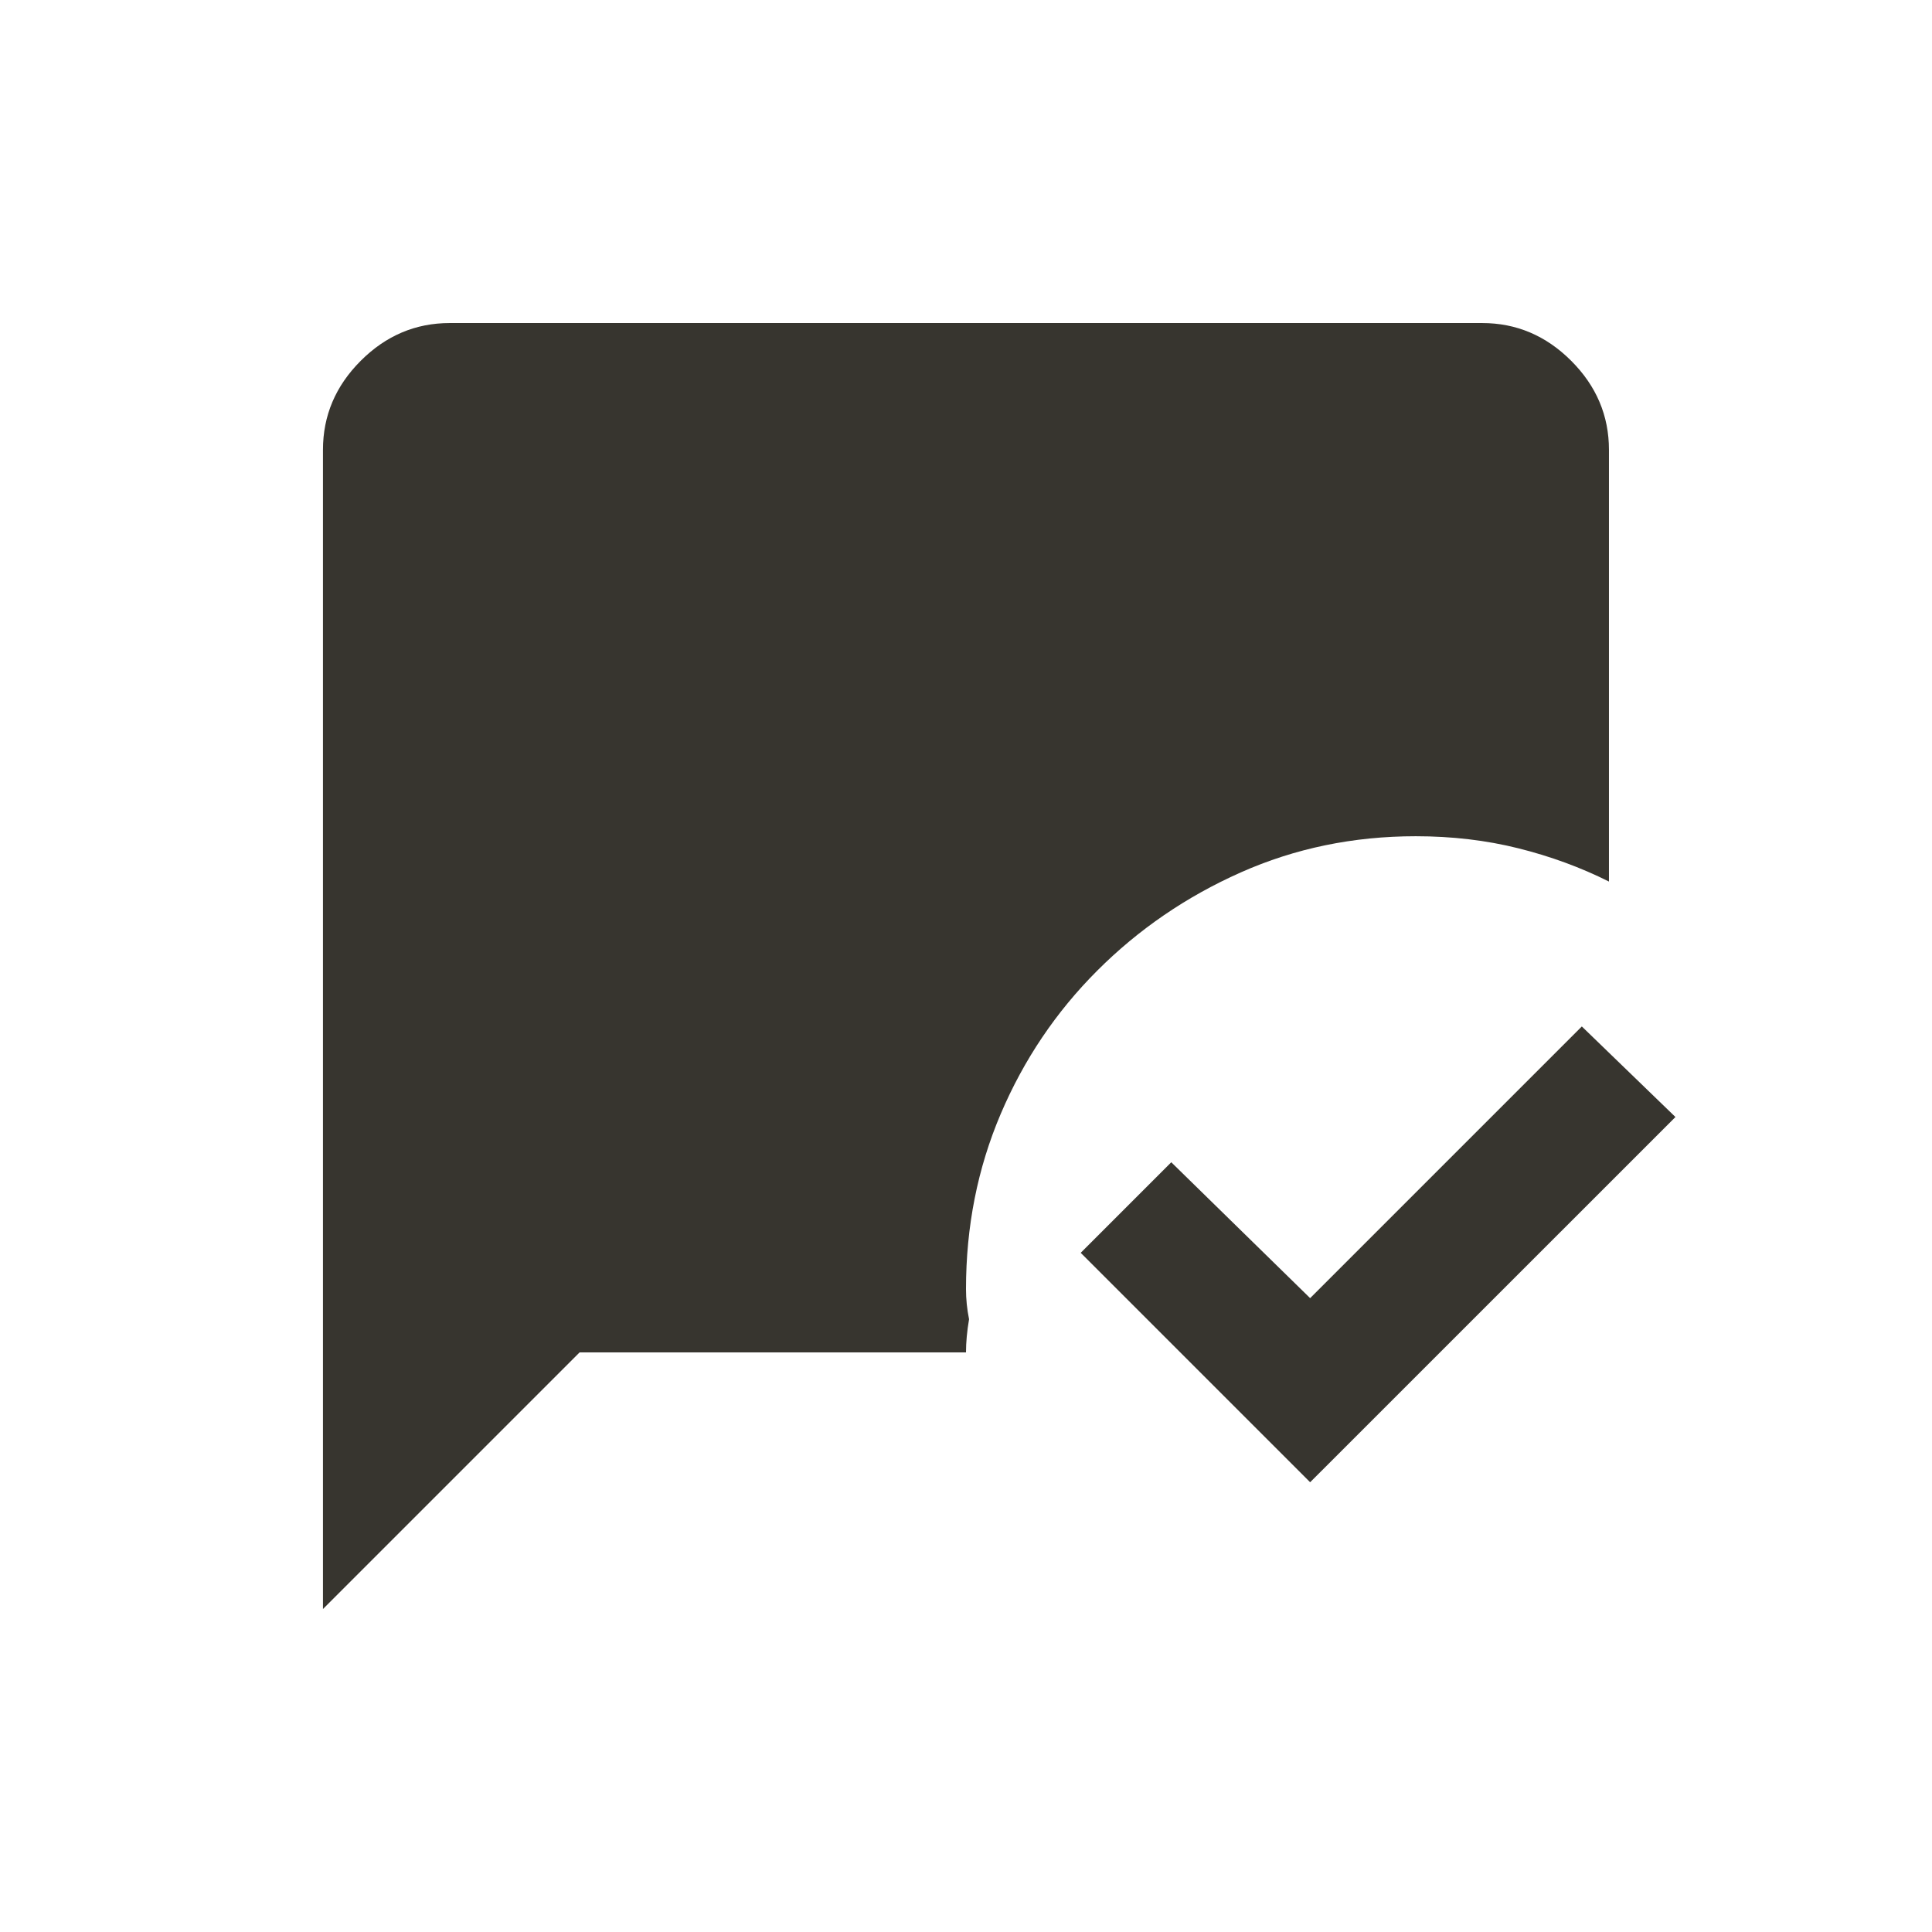 <!-- Generated by IcoMoon.io -->
<svg version="1.1" xmlns="http://www.w3.org/2000/svg" width="24" height="24" viewBox="0 0 24 24">
<title>mark_chat_read</title>
<path fill="#37352f" d="M16.275 18.413l-2.85-2.85 1.125-1.125 1.725 1.688 3.375-3.375 1.163 1.125zM12 16.013q0-1.163 0.431-2.175t1.2-1.781 1.781-1.219 2.175-0.45q0.675 0 1.275 0.15t1.125 0.413v-5.363q0-0.637-0.469-1.106t-1.106-0.469h-12.825q-0.637 0-1.106 0.469t-0.469 1.106v14.4l3.188-3.188h4.8q0-0.188 0.038-0.412-0.038-0.188-0.038-0.375z"></path>
</svg>
